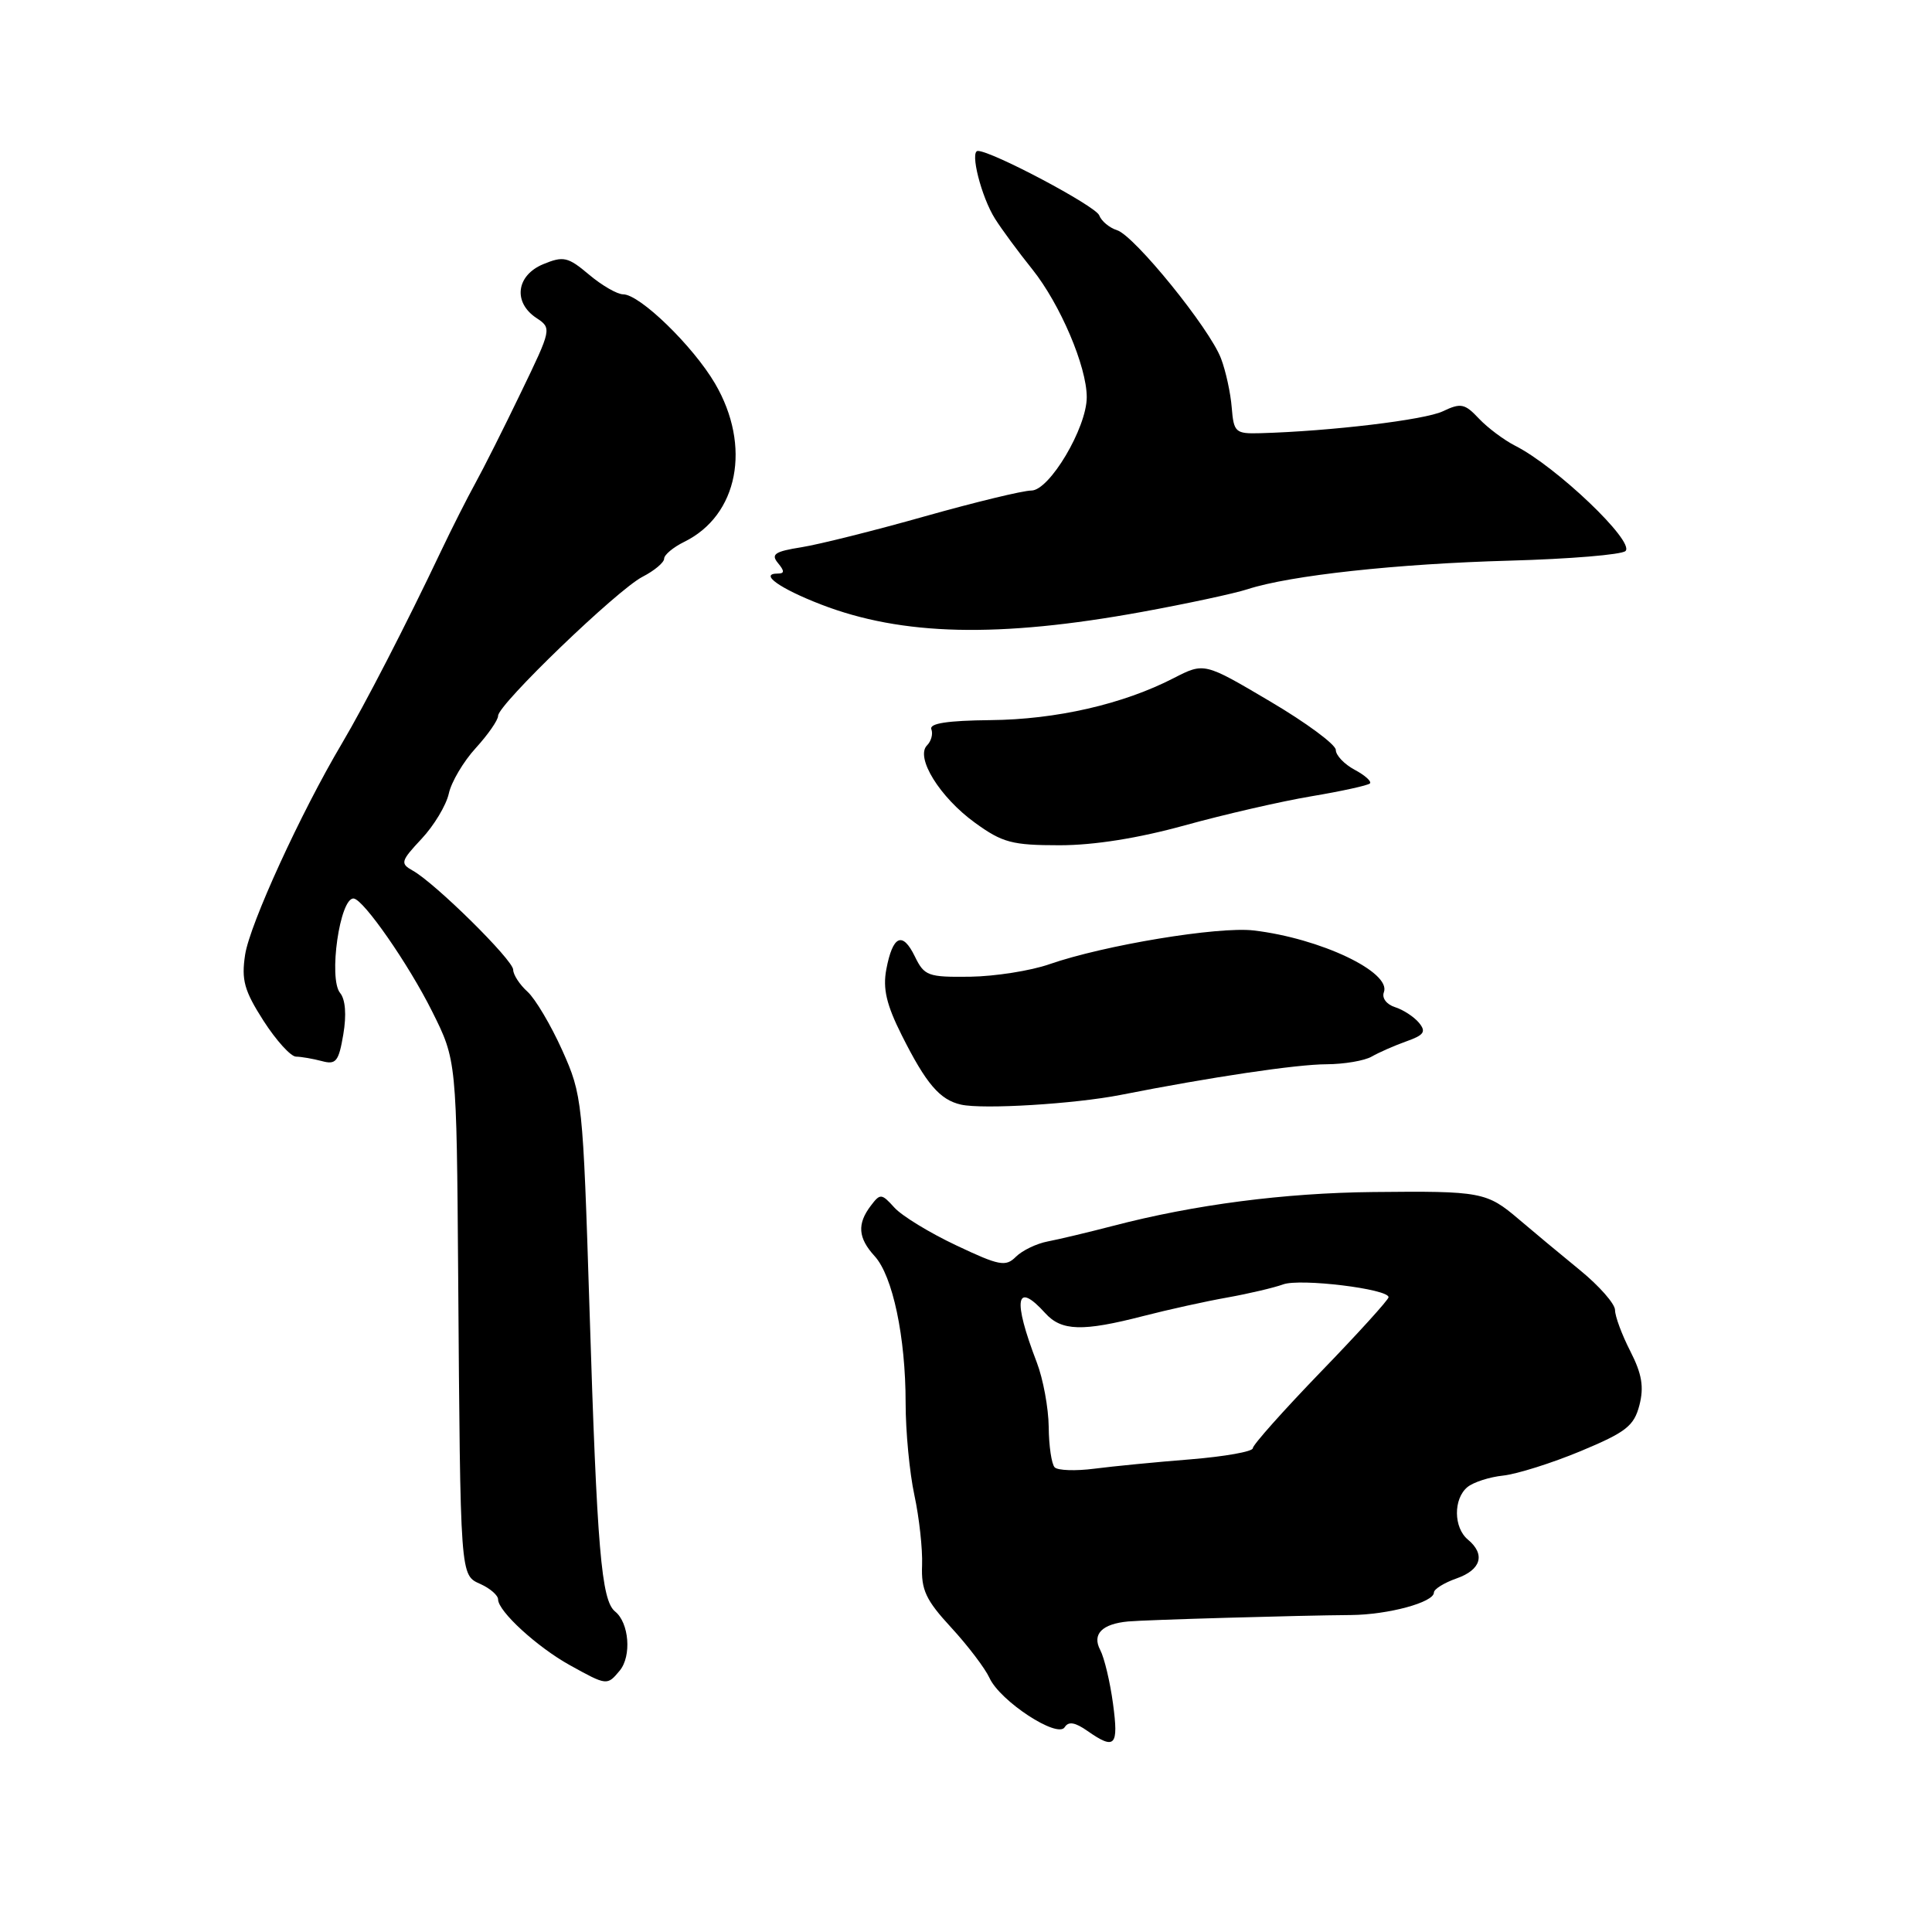 <?xml version="1.0" encoding="UTF-8" standalone="no"?>
<!DOCTYPE svg PUBLIC "-//W3C//DTD SVG 1.1//EN" "http://www.w3.org/Graphics/SVG/1.1/DTD/svg11.dtd" >
<svg xmlns="http://www.w3.org/2000/svg" xmlns:xlink="http://www.w3.org/1999/xlink" version="1.1" viewBox="0 0 256 256">
 <g >
 <path fill="currentColor"
d=" M 147.48 225.75 C 147.09 222.86 146.33 219.66 145.78 218.62 C 144.68 216.53 146.03 215.17 149.50 214.85 C 151.76 214.64 172.16 214.05 179.00 214.00 C 183.94 213.96 190.00 212.32 190.00 211.02 C 190.00 210.57 191.35 209.73 193.00 209.15 C 196.26 208.01 196.86 205.96 194.50 204.00 C 192.60 202.42 192.56 198.61 194.44 197.05 C 195.23 196.40 197.36 195.71 199.19 195.52 C 201.01 195.32 205.63 193.87 209.45 192.28 C 215.47 189.77 216.51 188.95 217.23 186.20 C 217.85 183.78 217.57 182.07 216.03 179.05 C 214.91 176.87 214.00 174.41 214.00 173.59 C 214.00 172.77 211.91 170.39 209.35 168.30 C 206.79 166.21 203.15 163.18 201.25 161.56 C 197.00 157.94 196.28 157.80 181.95 157.95 C 170.18 158.07 158.26 159.62 147.50 162.43 C 144.20 163.29 140.29 164.22 138.82 164.50 C 137.35 164.78 135.46 165.69 134.62 166.52 C 133.26 167.88 132.43 167.73 126.71 165.02 C 123.19 163.36 119.50 161.11 118.51 160.01 C 116.81 158.13 116.63 158.12 115.39 159.76 C 113.55 162.18 113.69 164.03 115.89 166.44 C 118.29 169.06 120.00 177.16 120.00 185.91 C 120.00 189.66 120.52 195.15 121.16 198.11 C 121.80 201.08 122.26 205.26 122.18 207.40 C 122.05 210.67 122.67 212.01 126.03 215.65 C 128.24 218.05 130.52 221.05 131.11 222.33 C 132.51 225.41 140.14 230.40 141.08 228.86 C 141.58 228.06 142.46 228.21 144.11 229.37 C 147.75 231.91 148.24 231.38 147.48 225.75 Z  M 82.12 221.36 C 83.71 219.44 83.36 215.03 81.51 213.54 C 79.68 212.07 79.11 205.37 78.11 173.37 C 77.24 145.82 77.16 145.11 74.50 139.17 C 73.00 135.84 70.93 132.34 69.89 131.40 C 68.85 130.46 68.00 129.15 68.00 128.50 C 68.00 127.21 57.66 117.01 54.69 115.36 C 53.01 114.42 53.09 114.11 55.86 111.15 C 57.51 109.39 59.13 106.69 59.47 105.15 C 59.80 103.62 61.41 100.90 63.04 99.12 C 64.67 97.33 66.00 95.42 66.00 94.85 C 66.00 93.35 81.77 78.17 85.13 76.43 C 86.71 75.62 88.00 74.53 88.00 74.03 C 88.00 73.52 89.20 72.52 90.66 71.80 C 97.82 68.29 99.60 59.11 94.74 50.81 C 91.82 45.84 84.78 39.00 82.57 39.00 C 81.79 39.00 79.76 37.83 78.05 36.39 C 75.25 34.03 74.66 33.90 71.97 35.01 C 68.41 36.49 67.95 40.06 71.07 42.13 C 73.12 43.49 73.10 43.58 69.03 52.00 C 66.78 56.68 64.06 62.08 63.00 64.00 C 61.94 65.92 59.89 69.97 58.45 73.00 C 53.82 82.76 48.35 93.37 45.29 98.54 C 39.85 107.71 33.11 122.44 32.48 126.50 C 31.97 129.86 32.36 131.26 34.91 135.25 C 36.59 137.86 38.53 140.01 39.23 140.01 C 39.93 140.02 41.47 140.29 42.65 140.60 C 44.52 141.11 44.88 140.66 45.49 137.06 C 45.93 134.47 45.77 132.43 45.07 131.58 C 43.49 129.68 45.04 118.88 46.87 119.06 C 48.18 119.19 54.13 127.75 57.25 134.00 C 60.50 140.50 60.50 140.50 60.71 169.00 C 61.01 209.42 60.95 208.66 63.70 209.91 C 64.97 210.49 66.00 211.40 66.00 211.93 C 66.00 213.50 71.17 218.24 75.50 220.64 C 80.43 223.37 80.45 223.37 82.12 221.36 Z  M 148.50 145.08 C 160.45 142.72 171.81 141.03 175.76 141.02 C 178.11 141.01 180.81 140.55 181.76 140.00 C 182.72 139.45 184.79 138.54 186.36 137.98 C 188.70 137.15 189.00 136.71 188.02 135.52 C 187.36 134.73 185.93 133.79 184.84 133.45 C 183.72 133.09 183.08 132.24 183.37 131.48 C 184.39 128.81 174.95 124.33 166.12 123.29 C 161.41 122.74 146.30 125.24 139.03 127.77 C 136.57 128.63 131.86 129.37 128.56 129.42 C 122.96 129.49 122.48 129.32 121.22 126.73 C 119.58 123.36 118.29 123.95 117.44 128.45 C 116.96 131.01 117.46 133.13 119.48 137.16 C 122.72 143.62 124.53 145.74 127.35 146.37 C 130.28 147.02 142.39 146.28 148.50 145.08 Z  M 157.00 109.36 C 162.22 107.92 169.77 106.18 173.77 105.51 C 177.77 104.84 181.26 104.07 181.52 103.81 C 181.78 103.55 180.87 102.73 179.50 102.00 C 178.12 101.26 177.00 100.08 177.00 99.37 C 177.00 98.66 173.08 95.76 168.28 92.93 C 159.57 87.78 159.57 87.78 155.53 89.85 C 148.82 93.31 139.95 95.34 131.24 95.42 C 125.55 95.48 123.11 95.85 123.41 96.63 C 123.65 97.25 123.39 98.21 122.84 98.76 C 121.25 100.35 124.53 105.65 129.19 109.02 C 132.83 111.66 134.11 112.00 140.40 112.00 C 144.99 112.00 150.86 111.06 157.00 109.36 Z  M 151.32 81.08 C 157.28 79.99 163.58 78.64 165.32 78.07 C 170.95 76.24 185.12 74.70 200.00 74.29 C 207.97 74.07 214.90 73.50 215.39 73.01 C 216.64 71.76 206.22 61.82 200.78 59.07 C 199.29 58.31 197.12 56.69 195.96 55.46 C 194.09 53.47 193.57 53.36 191.18 54.50 C 188.78 55.64 176.30 57.14 167.00 57.40 C 163.70 57.49 163.48 57.30 163.21 54.00 C 163.06 52.08 162.42 49.15 161.79 47.50 C 160.29 43.52 150.33 31.24 148.01 30.50 C 147.01 30.19 145.94 29.30 145.65 28.53 C 145.17 27.29 131.42 20.00 129.57 20.00 C 128.48 20.00 130.03 26.11 131.85 28.99 C 132.72 30.37 134.94 33.39 136.79 35.69 C 140.48 40.31 144.00 48.56 144.00 52.63 C 144.00 56.68 139.06 65.00 136.66 65.00 C 135.55 65.00 129.21 66.54 122.57 68.41 C 115.93 70.29 108.57 72.13 106.21 72.51 C 102.67 73.07 102.12 73.44 103.08 74.60 C 103.97 75.67 103.96 76.00 103.06 76.00 C 100.54 76.00 103.29 77.97 108.77 80.09 C 119.53 84.25 132.29 84.55 151.32 81.08 Z  M 139.75 194.43 C 139.34 194.01 138.98 191.60 138.96 189.08 C 138.93 186.56 138.22 182.70 137.37 180.50 C 134.17 172.15 134.59 169.68 138.50 174.00 C 140.65 176.38 143.44 176.46 151.50 174.38 C 154.80 173.53 159.82 172.42 162.66 171.92 C 165.50 171.41 168.81 170.63 170.02 170.19 C 172.27 169.36 184.01 170.79 183.99 171.89 C 183.99 172.22 179.94 176.69 174.99 181.80 C 170.05 186.92 166.00 191.46 166.00 191.90 C 166.00 192.34 162.29 193.00 157.75 193.37 C 153.21 193.73 147.47 194.29 145.00 194.61 C 142.53 194.93 140.16 194.85 139.75 194.43 Z "/>
</g>
</svg>